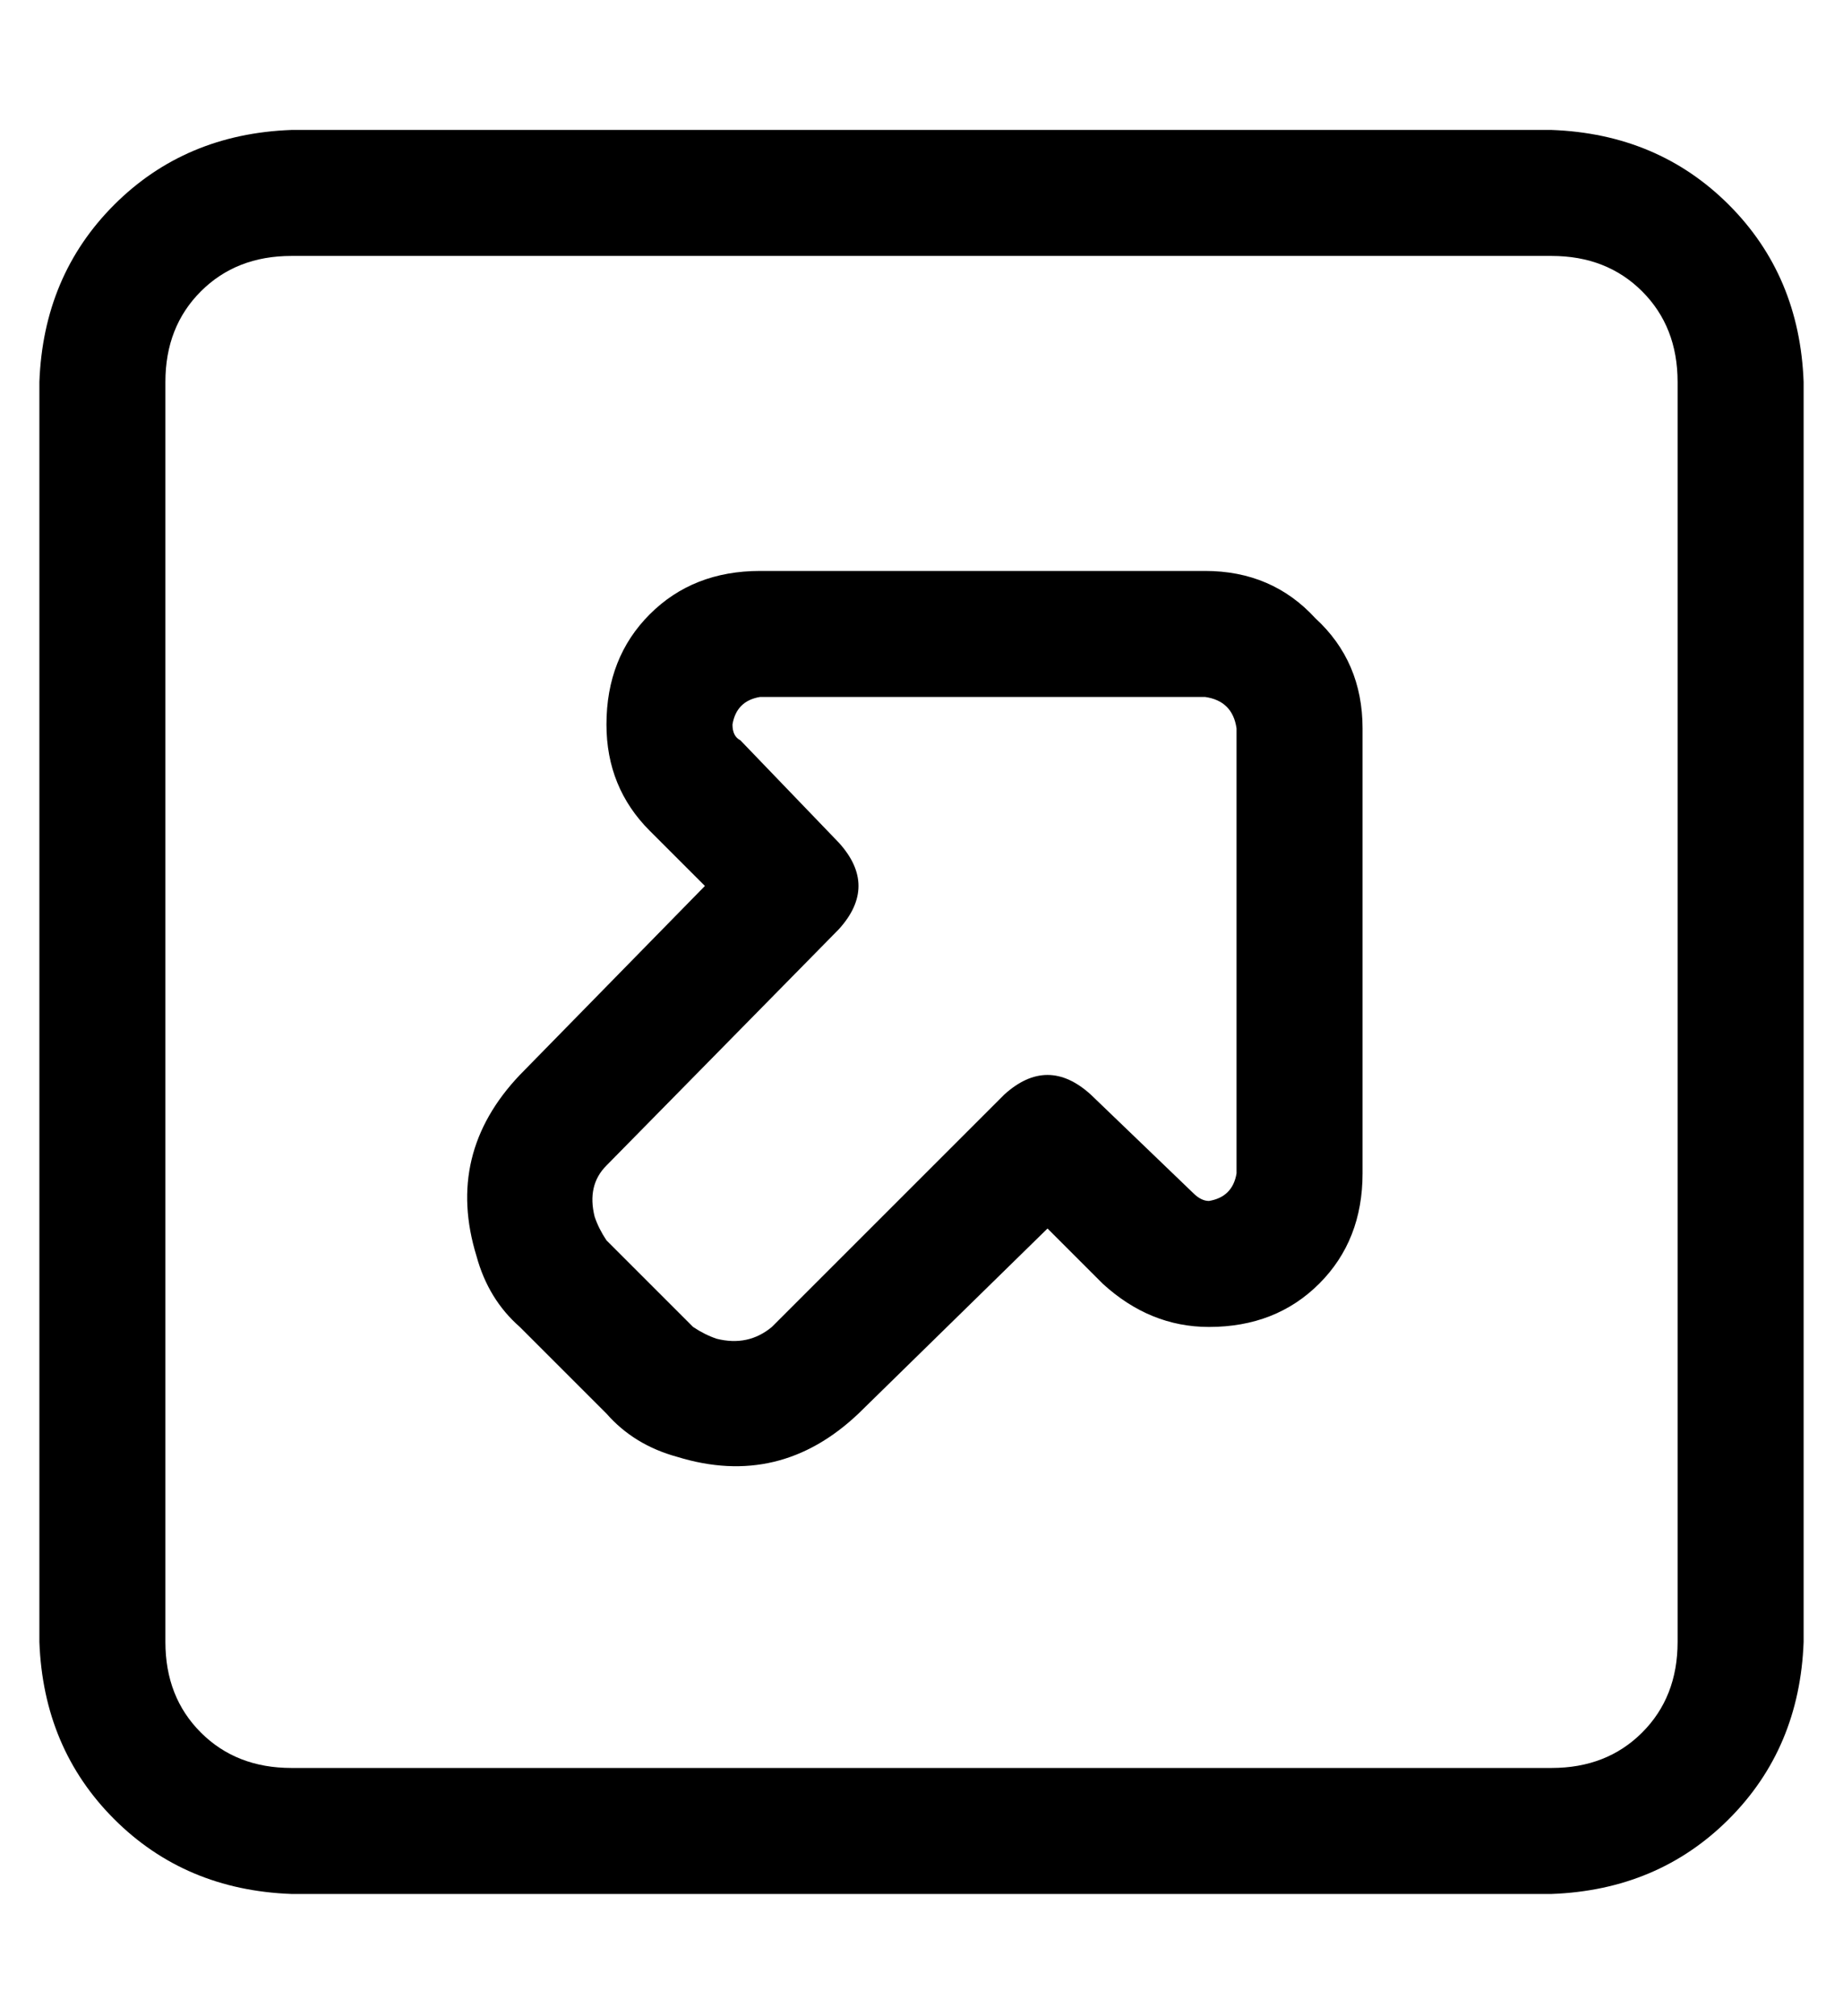 <?xml version="1.0" standalone="no"?>
<!DOCTYPE svg PUBLIC "-//W3C//DTD SVG 1.1//EN" "http://www.w3.org/Graphics/SVG/1.1/DTD/svg11.dtd" >
<svg xmlns="http://www.w3.org/2000/svg" xmlns:xlink="http://www.w3.org/1999/xlink" version="1.1" viewBox="-10 -40 468 512">
   <path fill="currentColor"
d="M384 25q14 0 23 9v0v0q9 9 9 23v320v0q0 14 -9 23t-23 9h-320v0q-14 0 -23 -9t-9 -23v-320v0q0 -14 9 -23t23 -9h320v0zM448 57q-1 -27 -19 -45v0v0q-18 -18 -45 -19h-320v0q-27 1 -45 19t-19 45v320v0q1 27 19 45t45 19h320v0q27 -1 45 -19t19 -45v-320v0zM304 145v113
v-113v113q-1 6 -7 7q-2 0 -4 -2l-26 -25v0q-11 -10 -22 0l-59 59v0q-6 5 -14 3q-3 -1 -6 -3l-22 -22v0q-2 -3 -3 -6q-2 -8 3 -13l59 -60v0q10 -11 0 -22l-25 -26v0q-2 -1 -2 -4q1 -6 7 -7h113v0q7 1 8 8v0zM296 105h-113h113h-113q-17 0 -28 11t-11 28q0 16 11 27l14 14v0
l-47 48v0q-19 20 -11 46q3 11 11 18l22 22v0q7 8 18 11q26 8 46 -11l48 -47v0l14 14v0q12 11 27 11q17 0 28 -11t11 -28v-113v0q0 -17 -12 -28q-11 -12 -28 -12v0z" />
</svg>
